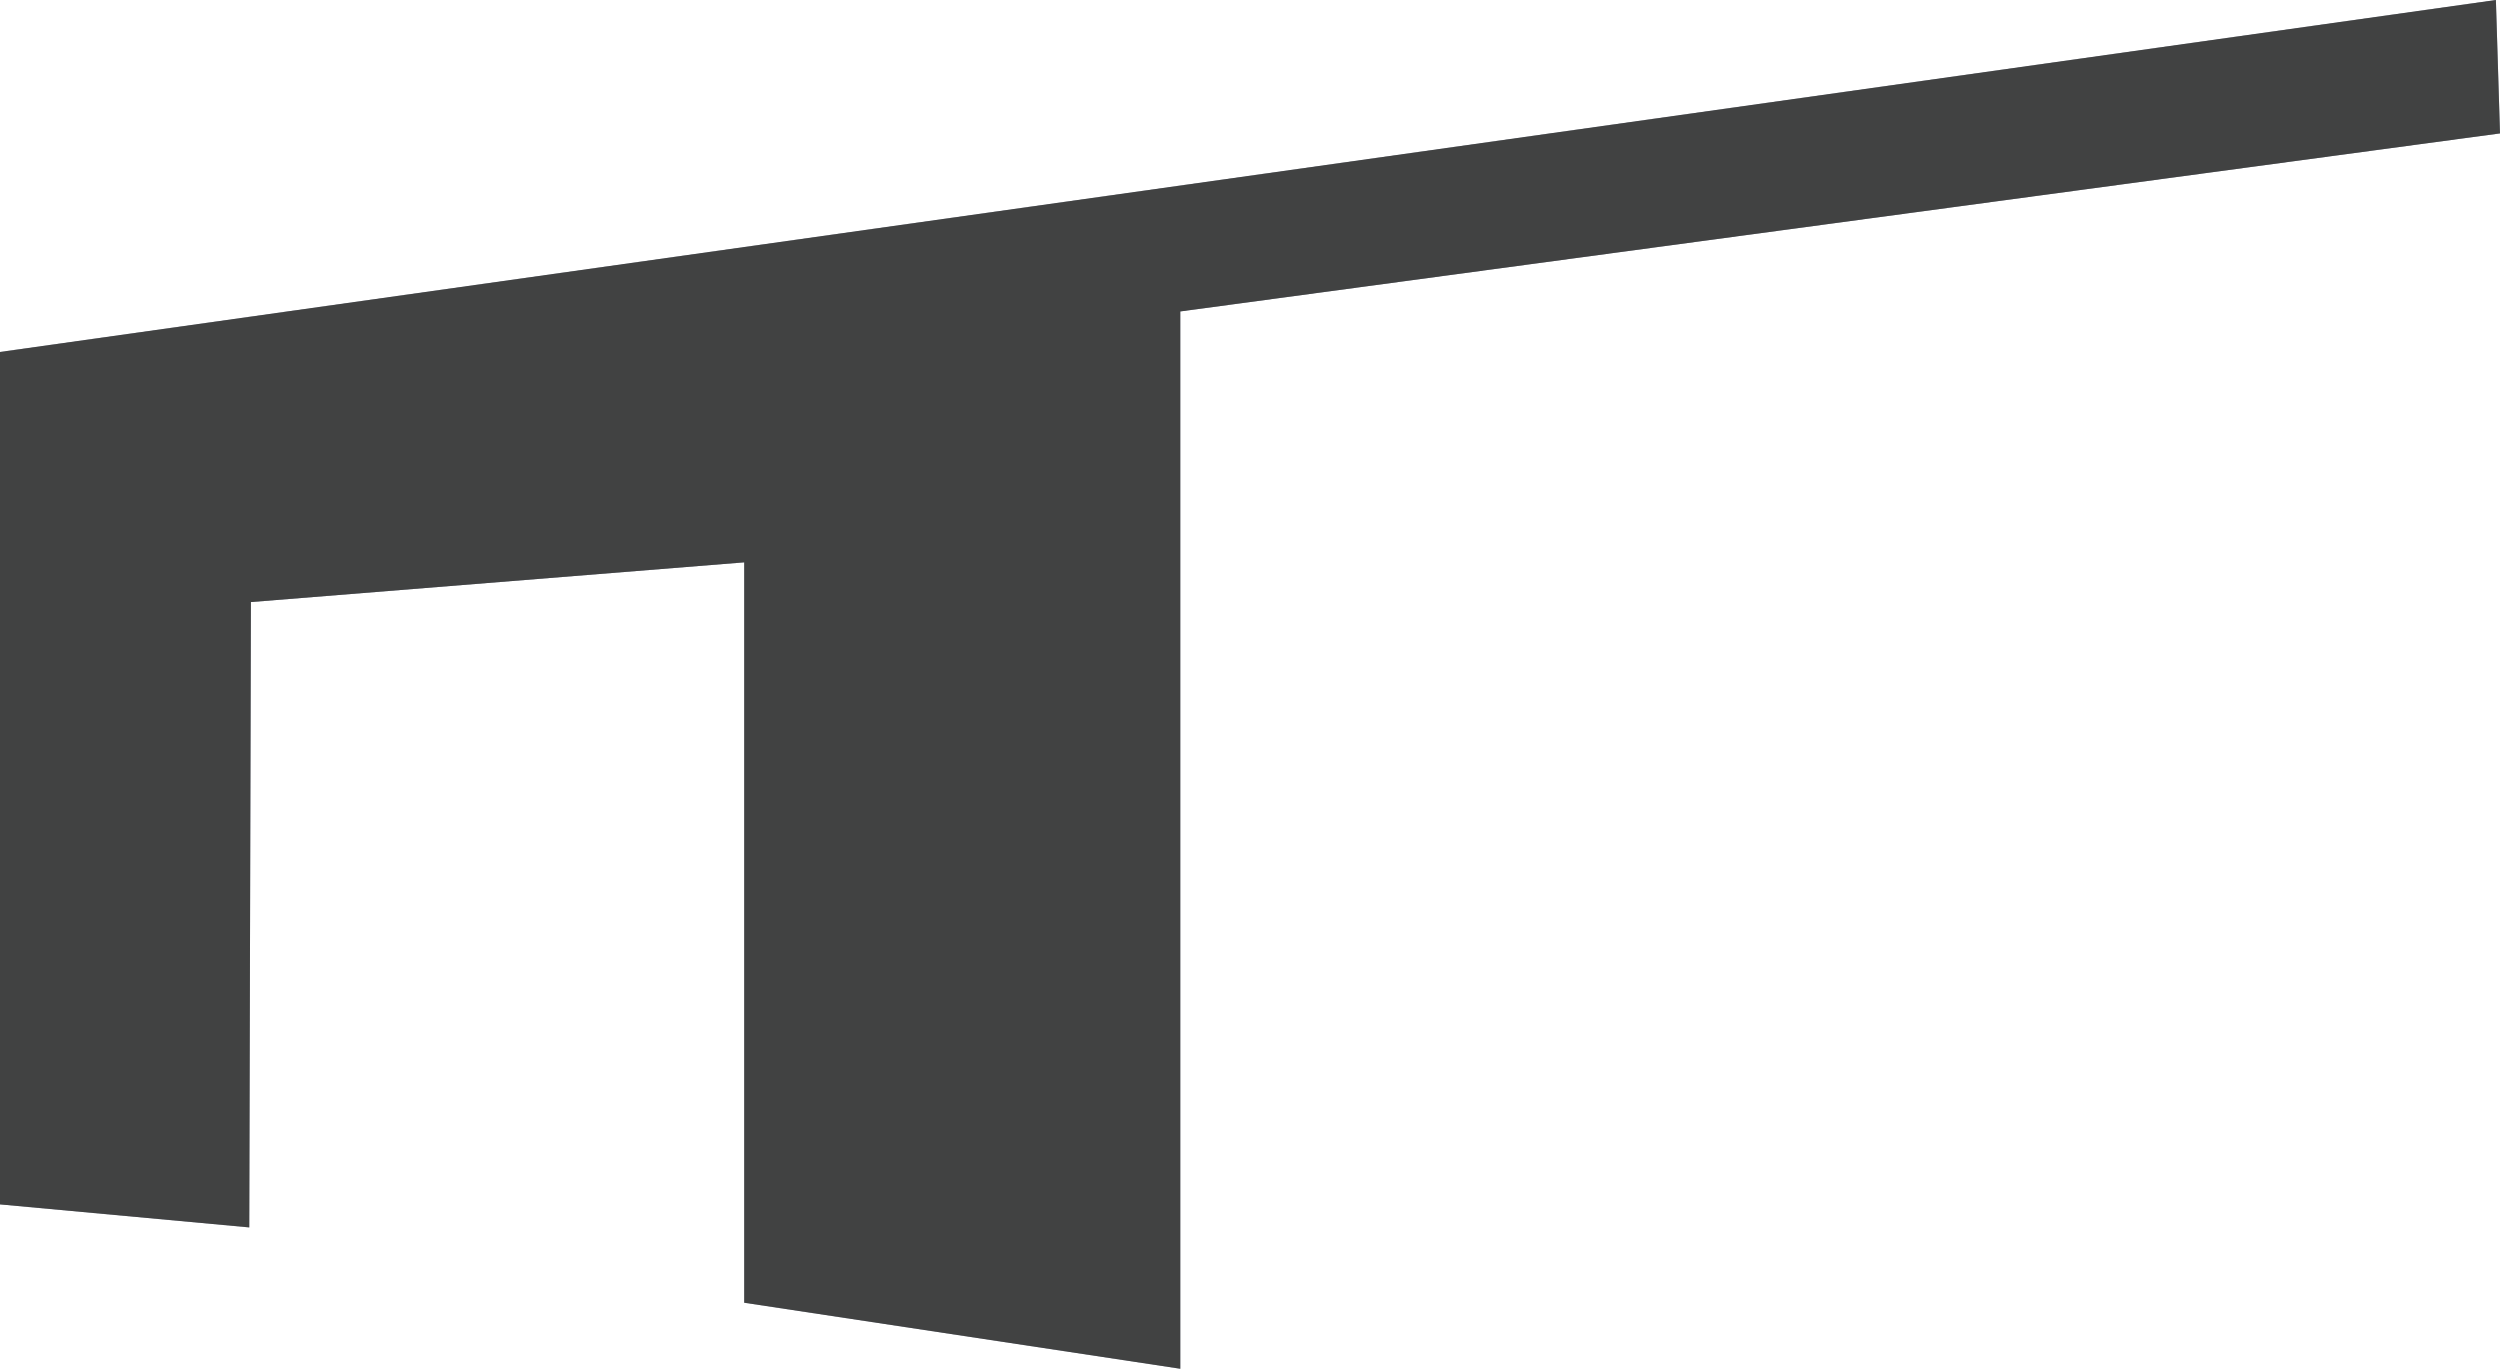 <svg xmlns="http://www.w3.org/2000/svg" viewBox="0 0 91.27 49.97"><defs><style>.cls-1{fill:#a1a7b5;}.cls-2{fill:#414242;}</style></defs><g id="Layer_2" data-name="Layer 2"><g id="left-roof"><polygon class="cls-1" points="9.16 21.98 27.17 20.53 27.17 47.56 43.09 49.97 43.09 11.37 91.27 4.87 91.12 0 0 12.85 0 43.97 9.1 44.81 9.16 21.98"/><polygon class="cls-2" points="9.16 21.98 27.17 20.53 27.17 47.56 43.09 49.97 43.09 11.37 91.27 4.87 91.12 0 0 12.85 0 43.97 9.1 44.81 9.16 21.98"/></g></g></svg>